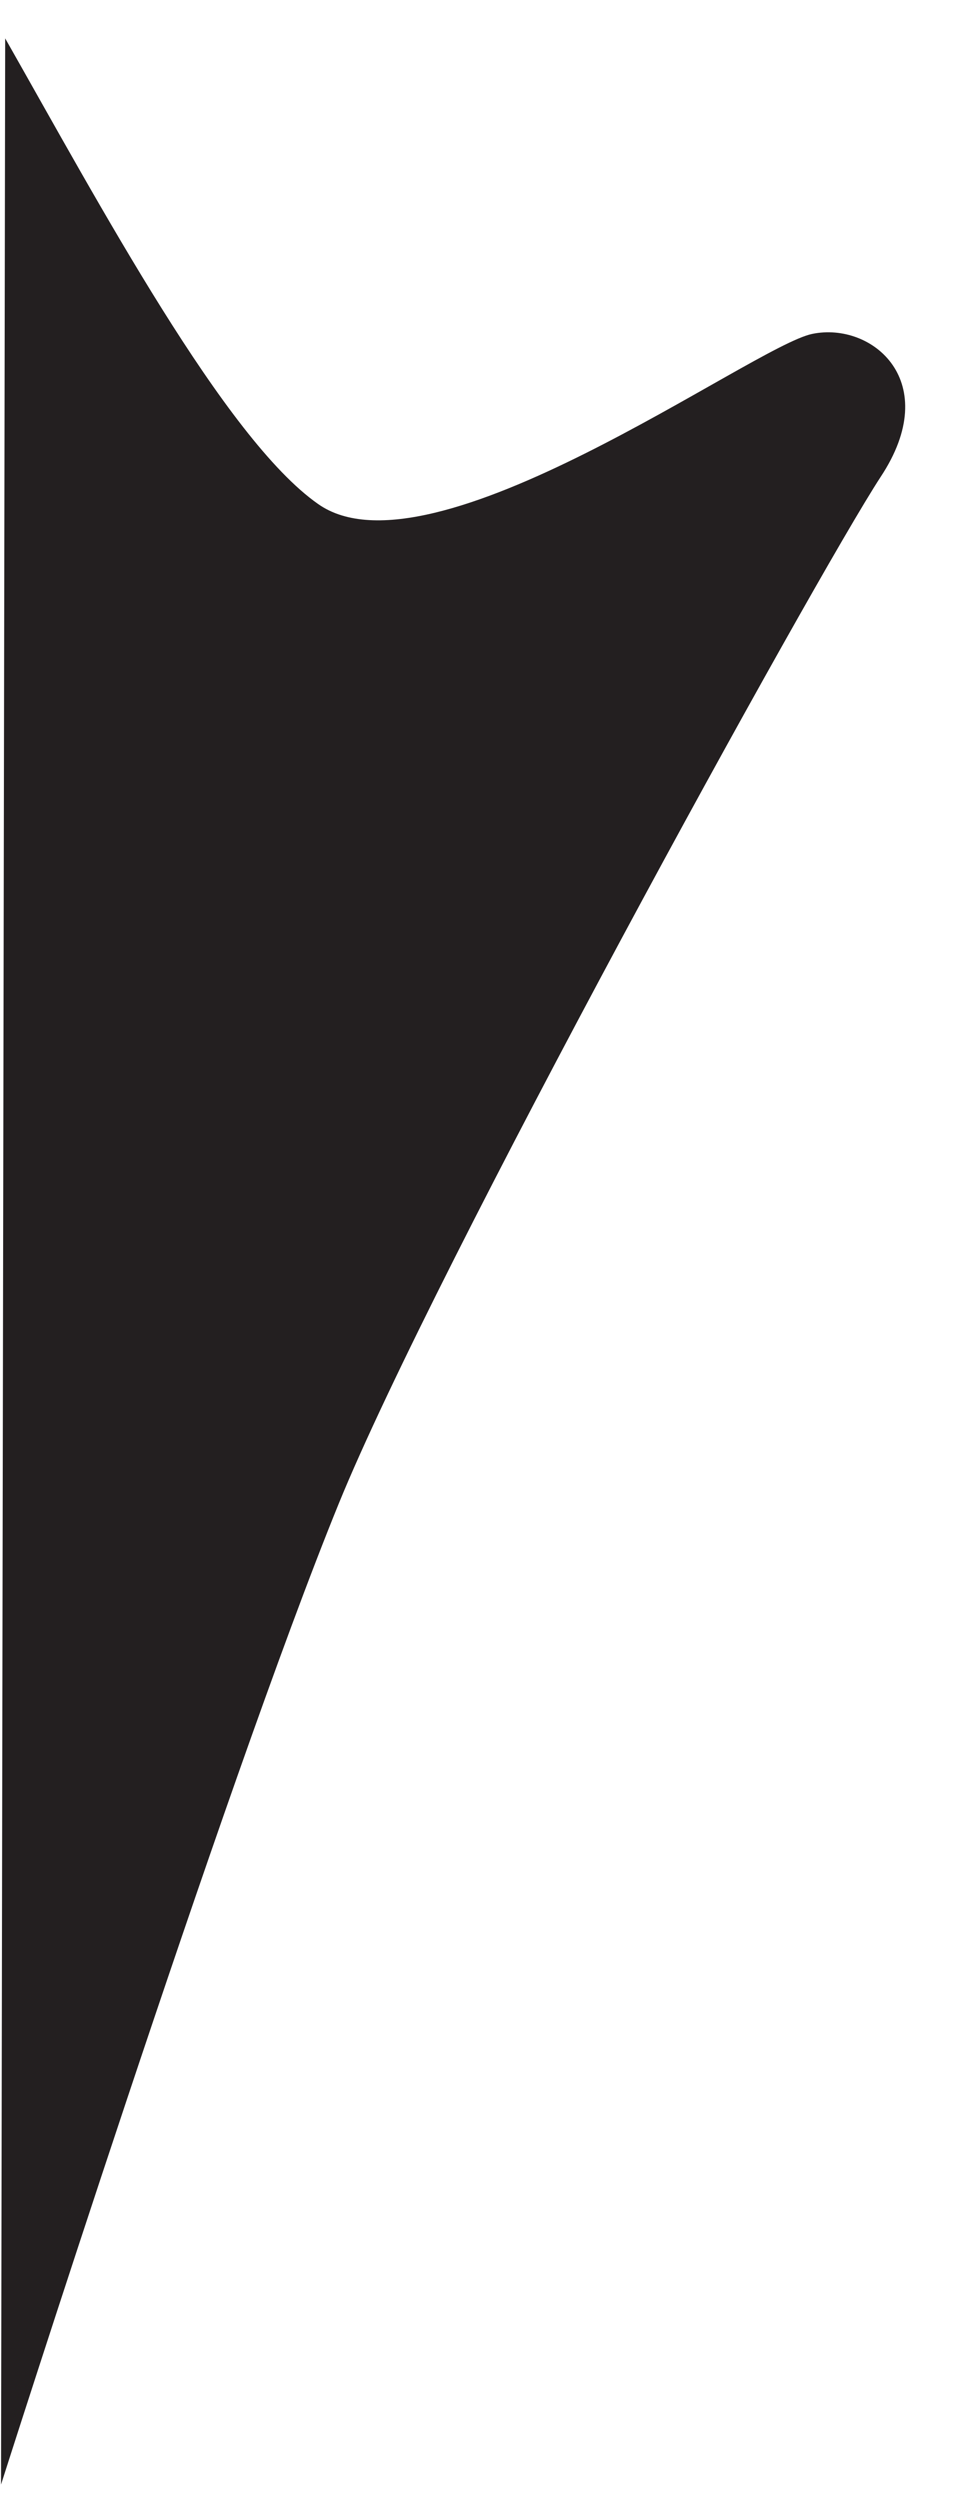 <?xml version="1.0" encoding="utf-8"?>
<!-- Generator: Adobe Illustrator 23.0.1, SVG Export Plug-In . SVG Version: 6.00 Build 0)  -->
<svg version="1.1" id="Layer_1" xmlns="http://www.w3.org/2000/svg" xmlns:xlink="http://www.w3.org/1999/xlink" x="0px" y="0px"
	 viewBox="0 0 94.5 241.1" style="enable-background:new 0 0 94.5 241.1;" xml:space="preserve">
<style type="text/css">
	.st0{fill:#231F20;}
</style>
<title>ThornMed</title>
<path class="st0" d="M0.1,239.6c0,0,21.5-67.4,32.6-94.6c9.3-22.8,45.9-89.2,52.3-99c6.1-9.2-0.8-15-6.6-13.8
	c-5.8,1.2-36.8,24.1-47.7,16.4c-9-6.3-21.1-28.9-30.2-44.9"/>
</svg>
